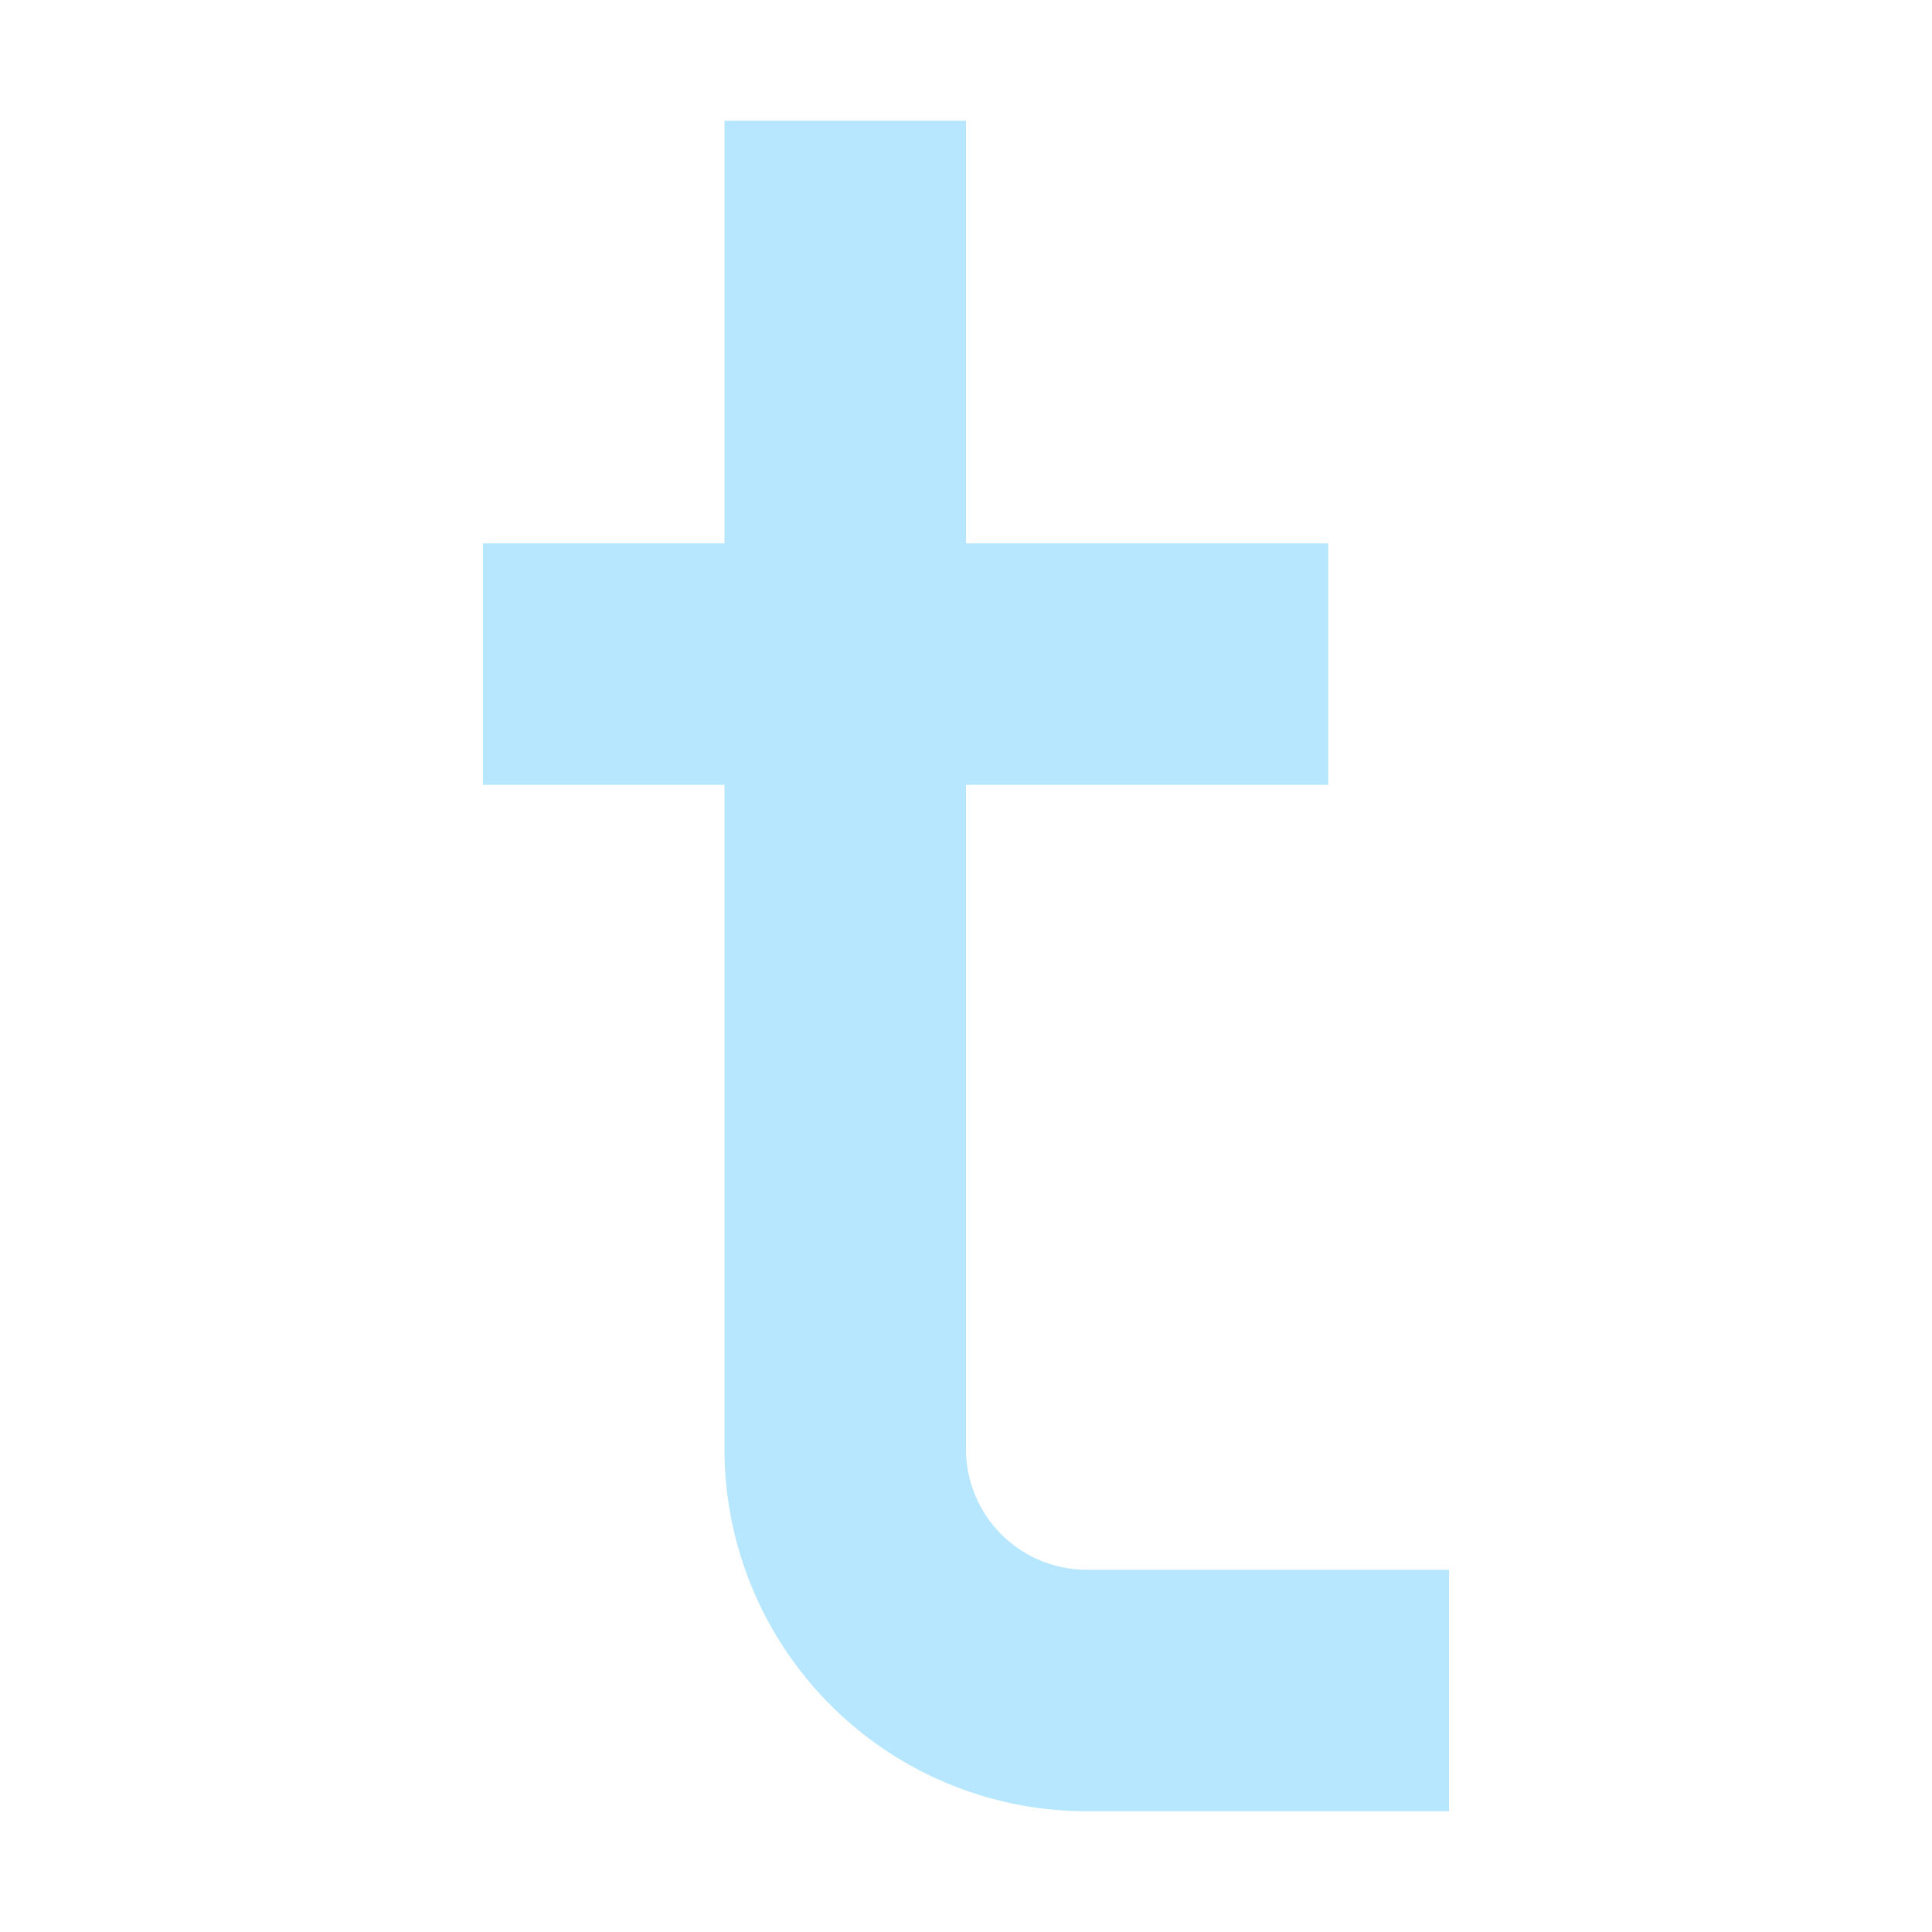 <svg width="16" height="16" fill="none" xmlns="http://www.w3.org/2000/svg"><path d="M7 2v3.5m3 0H7m0 0V12a2 2 0 0 0 2 2h2M7 5.5H5" stroke="#B6E7FF" stroke-width="2" stroke-linecap="square" stroke-linejoin="round"/></svg>